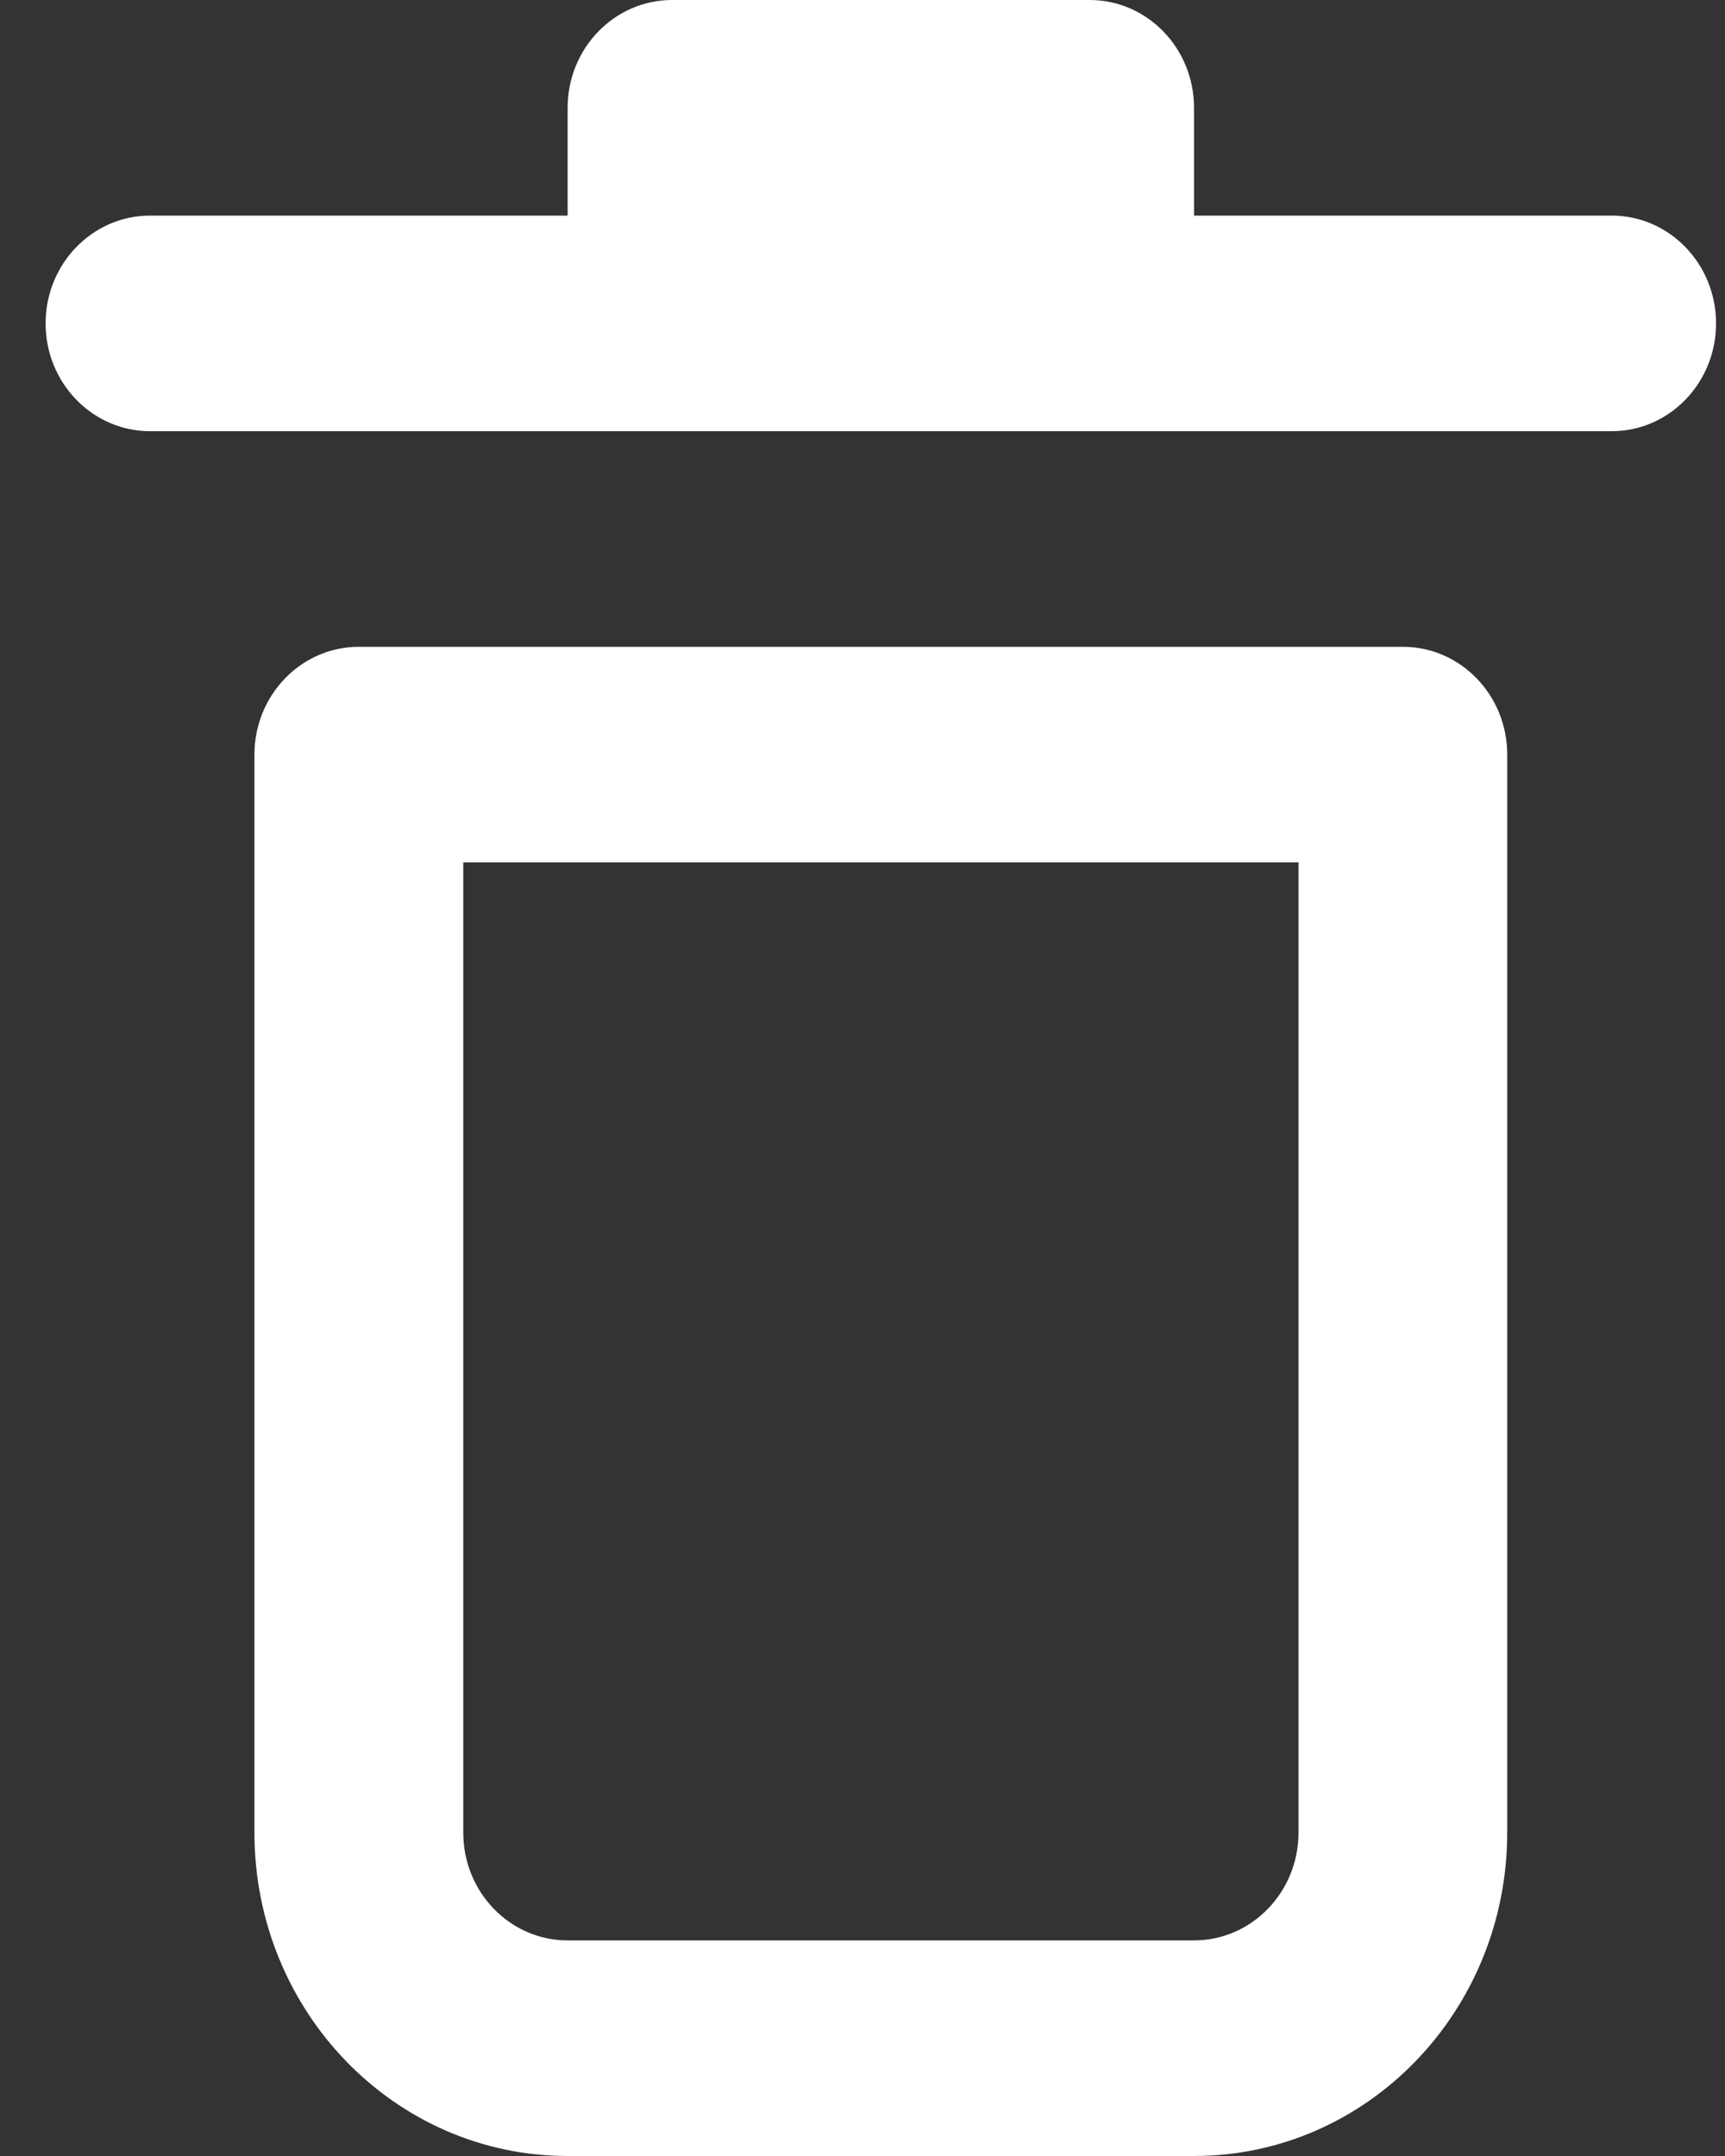 <svg width="16" height="20" viewBox="0 0 16 20" fill="none" xmlns="http://www.w3.org/2000/svg">
<rect x="0" y="0" width="16" height="20" fill="#333333" stroke="none"/>
<path fill-rule="evenodd" clip-rule="evenodd" d="M13.012 6C13.547 6 13.98 6.448 13.98 7V17C13.98 18.657 12.68 20 11.075 20H5.265C3.661 20 2.36 18.657 2.36 17V7C2.36 6.448 2.794 6 3.328 6H13.012ZM12.044 8H4.297V17C4.297 17.552 4.73 18 5.265 18H11.075C11.61 18 12.044 17.552 12.044 17V8ZM5.265 1C5.265 0.448 5.699 0 6.234 0H10.107C10.642 0 11.075 0.448 11.075 1V2H14.949C15.484 2 15.917 2.448 15.917 3C15.917 3.552 15.484 4 14.949 4H1.392C0.857 4 0.423 3.552 0.423 3C0.423 2.448 0.857 2 1.392 2H5.265V1Z" fill="white"/>
</svg>
